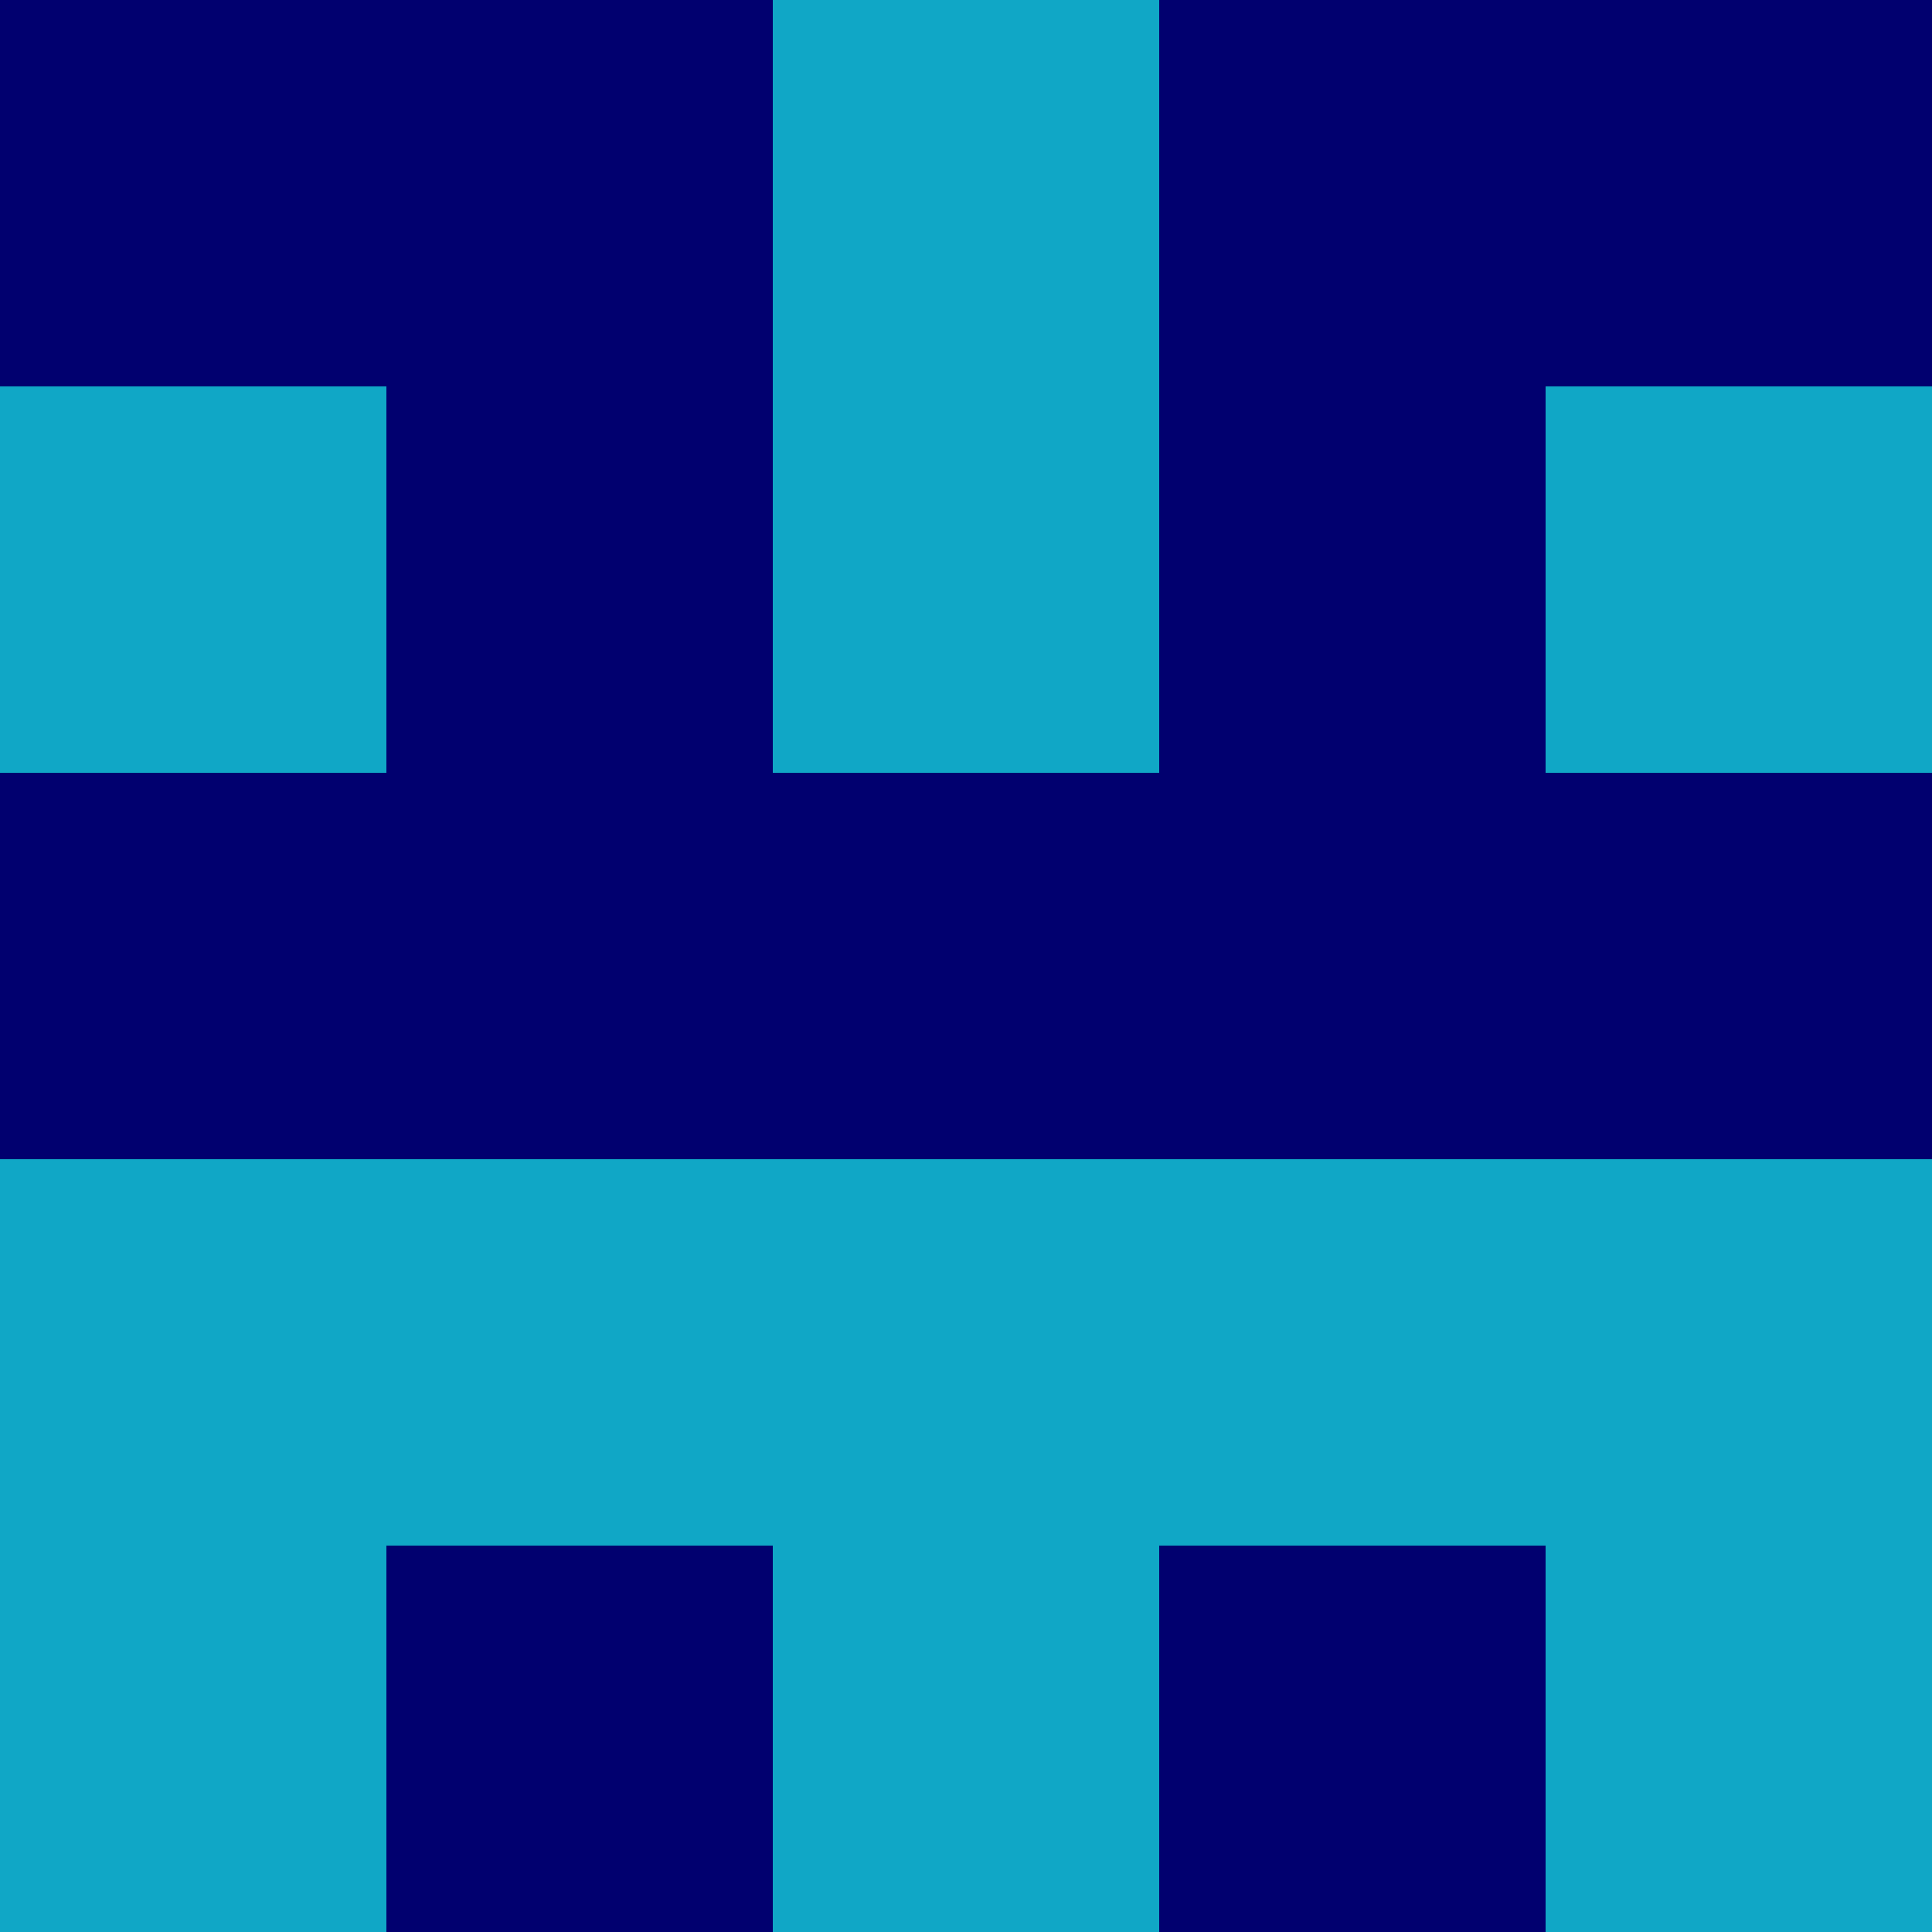 <?xml version="1.0" encoding="utf-8"?>
<!DOCTYPE svg PUBLIC "-//W3C//DTD SVG 20010904//EN"
        "http://www.w3.org/TR/2001/REC-SVG-20010904/DTD/svg10.dtd">

<svg viewBox="0 0 5 5"
     xmlns="http://www.w3.org/2000/svg"
     xmlns:xlink="http://www.w3.org/1999/xlink">

            <rect x ="0" y="0"
          width="1" height="1"
          fill="#01006F"></rect>
        <rect x ="4" y="0"
          width="1" height="1"
          fill="#01006F"></rect>
        <rect x ="1" y="0"
          width="1" height="1"
          fill="#01006F"></rect>
        <rect x ="3" y="0"
          width="1" height="1"
          fill="#01006F"></rect>
        <rect x ="2" y="0"
          width="1" height="1"
          fill="#10A7C6"></rect>
                <rect x ="0" y="1"
          width="1" height="1"
          fill="#10A7C6"></rect>
        <rect x ="4" y="1"
          width="1" height="1"
          fill="#10A7C6"></rect>
        <rect x ="1" y="1"
          width="1" height="1"
          fill="#01006F"></rect>
        <rect x ="3" y="1"
          width="1" height="1"
          fill="#01006F"></rect>
        <rect x ="2" y="1"
          width="1" height="1"
          fill="#10A7C6"></rect>
                <rect x ="0" y="2"
          width="1" height="1"
          fill="#01006F"></rect>
        <rect x ="4" y="2"
          width="1" height="1"
          fill="#01006F"></rect>
        <rect x ="1" y="2"
          width="1" height="1"
          fill="#01006F"></rect>
        <rect x ="3" y="2"
          width="1" height="1"
          fill="#01006F"></rect>
        <rect x ="2" y="2"
          width="1" height="1"
          fill="#01006F"></rect>
                <rect x ="0" y="3"
          width="1" height="1"
          fill="#10A7C6"></rect>
        <rect x ="4" y="3"
          width="1" height="1"
          fill="#10A7C6"></rect>
        <rect x ="1" y="3"
          width="1" height="1"
          fill="#10A7C6"></rect>
        <rect x ="3" y="3"
          width="1" height="1"
          fill="#10A7C6"></rect>
        <rect x ="2" y="3"
          width="1" height="1"
          fill="#10A7C6"></rect>
                <rect x ="0" y="4"
          width="1" height="1"
          fill="#10A7C6"></rect>
        <rect x ="4" y="4"
          width="1" height="1"
          fill="#10A7C6"></rect>
        <rect x ="1" y="4"
          width="1" height="1"
          fill="#01006F"></rect>
        <rect x ="3" y="4"
          width="1" height="1"
          fill="#01006F"></rect>
        <rect x ="2" y="4"
          width="1" height="1"
          fill="#10A7C6"></rect>
        </svg>

